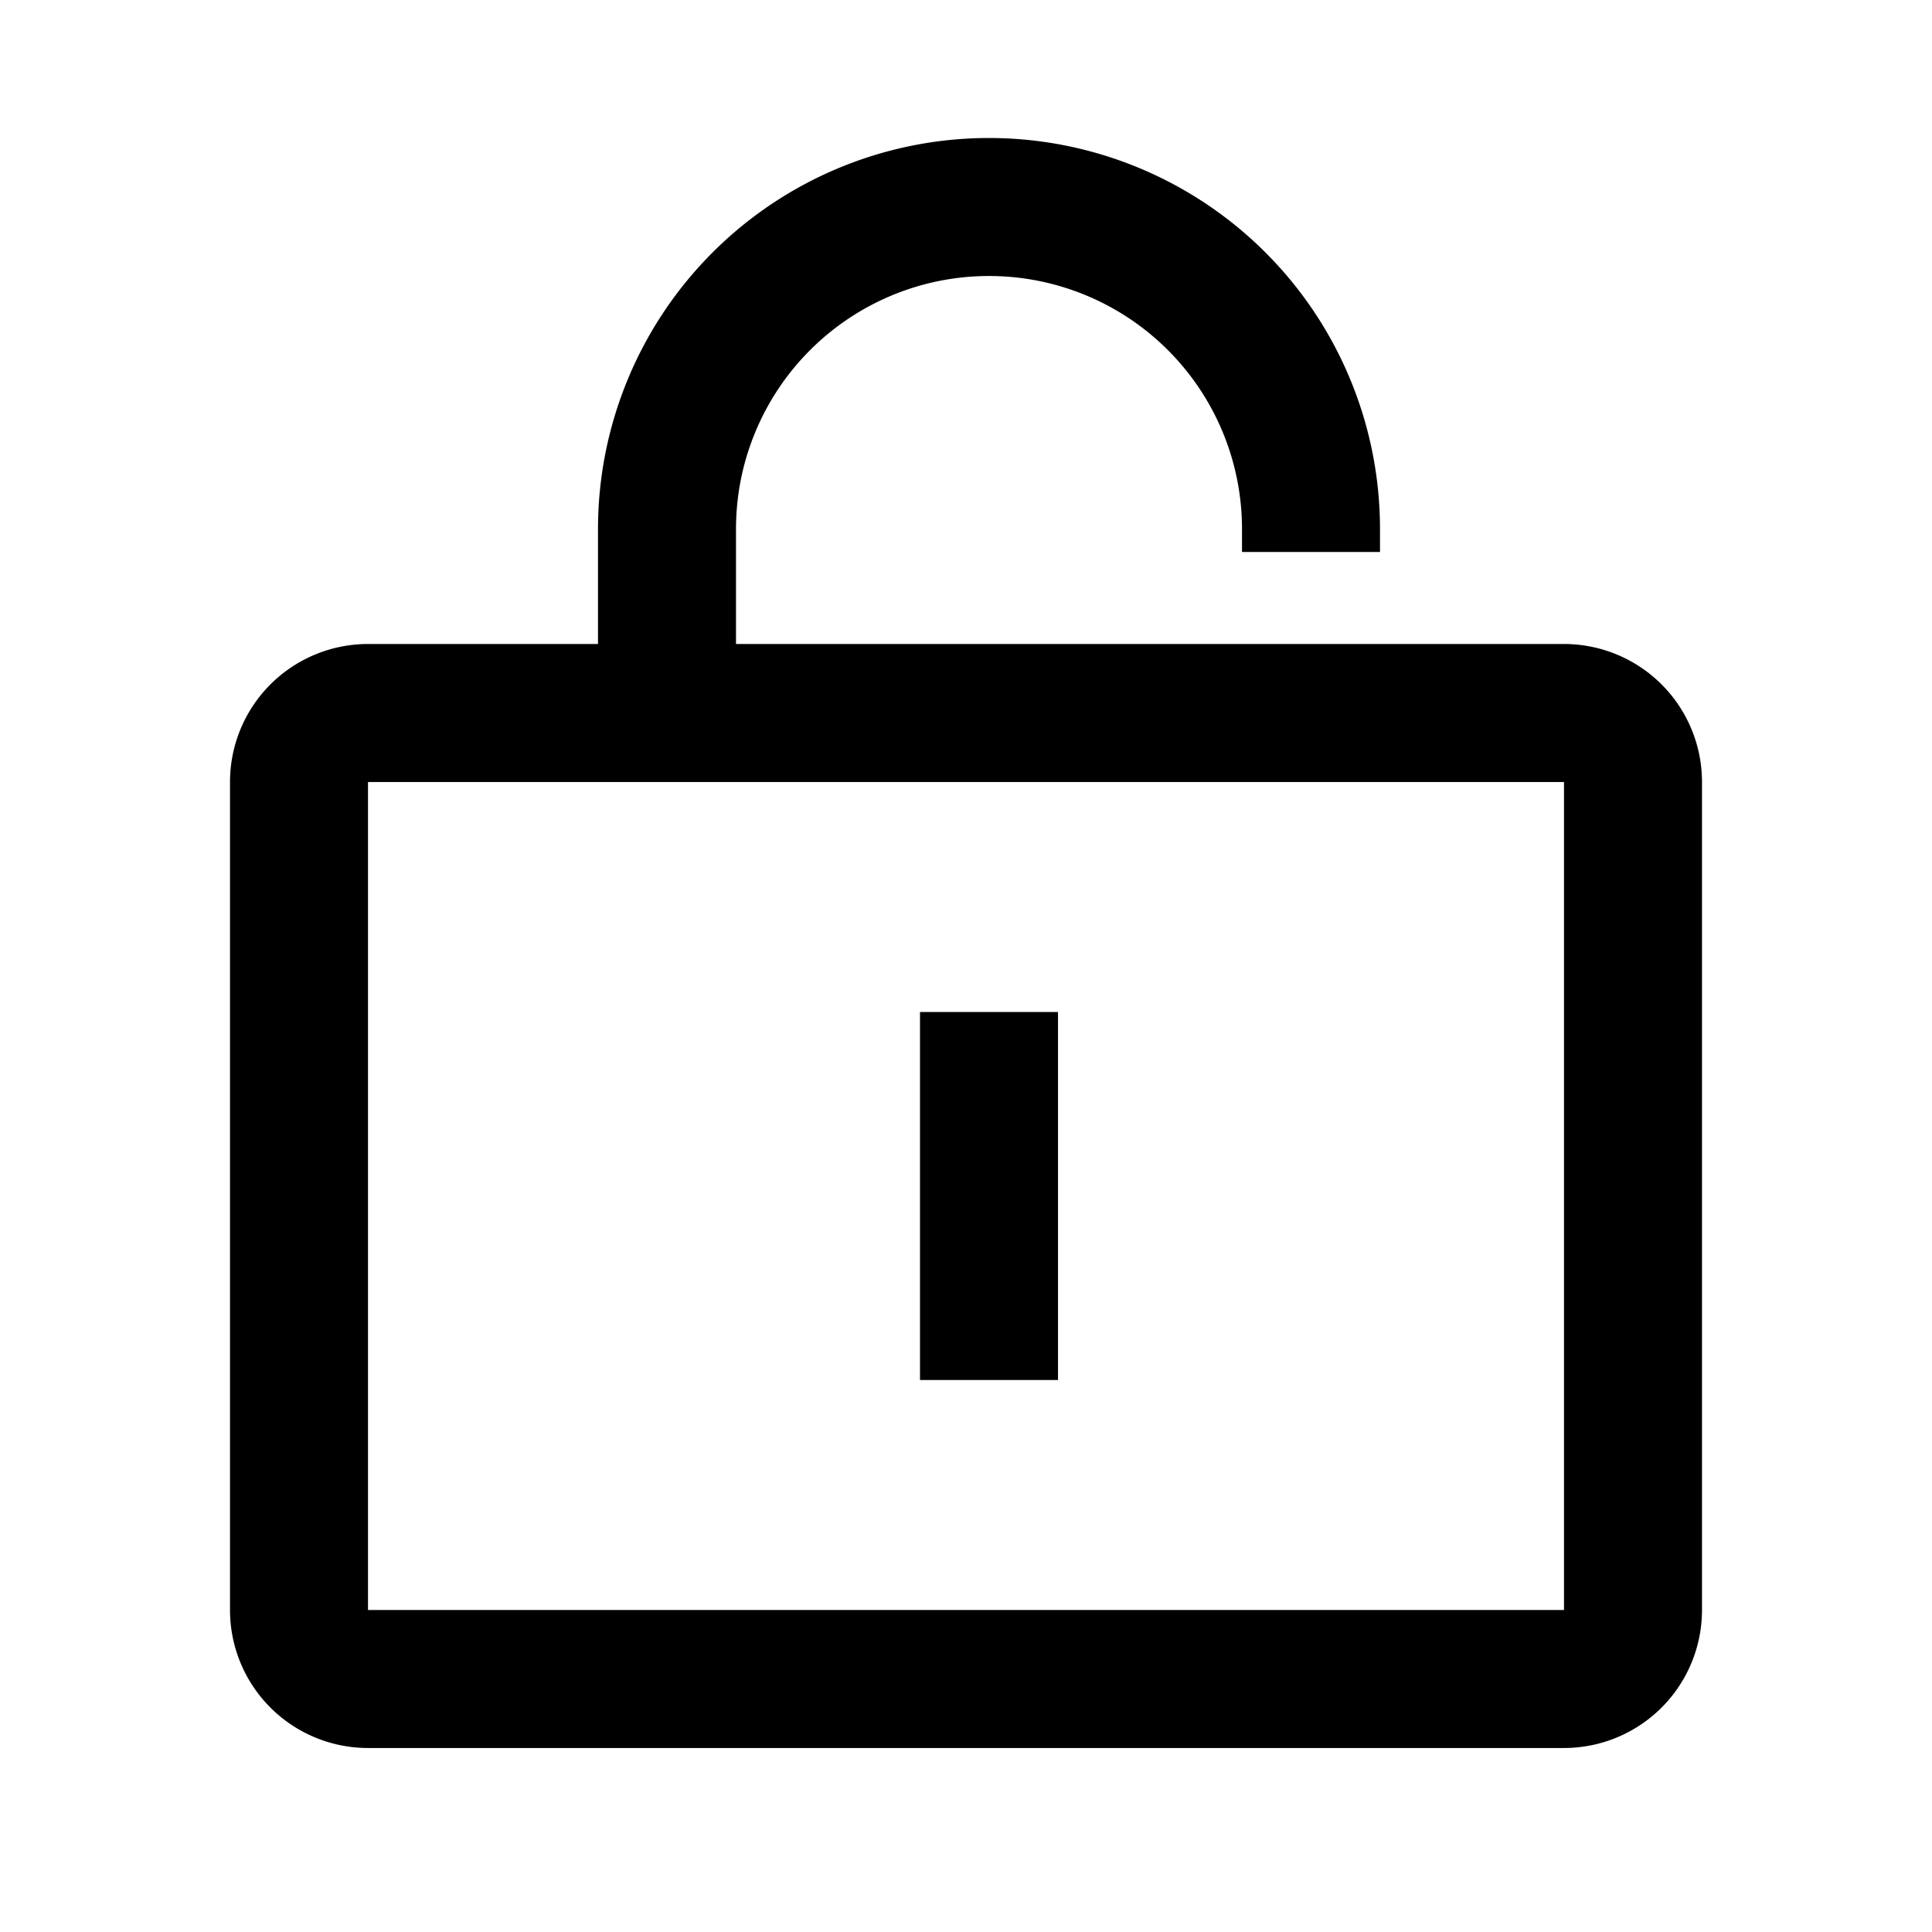 <svg t="1687922640364" class="icon" viewBox="0 0 1024 1024" version="1.1" xmlns="http://www.w3.org/2000/svg" p-id="2303" xmlns:xlink="http://www.w3.org/1999/xlink"><path d="M524.19 73.143a207.238 207.238 0 0 1 207.238 207.238v12.19h-73.143v-12.19a134.095 134.095 0 0 0-268.19 0V341.333h438.857a73.143 73.143 0 0 1 73.143 73.143v438.857a73.143 73.143 0 0 1-73.143 73.143H195.048a73.143 73.143 0 0 1-73.143-73.143V414.476a73.143 73.143 0 0 1 73.143-73.143h121.905v-60.952A207.238 207.238 0 0 1 524.19 73.143zM828.952 414.476H195.048v438.857h633.905V414.476z m-268.19 121.905v195.048h-73.143v-195.048h73.143z" p-id="2304"></path></svg>